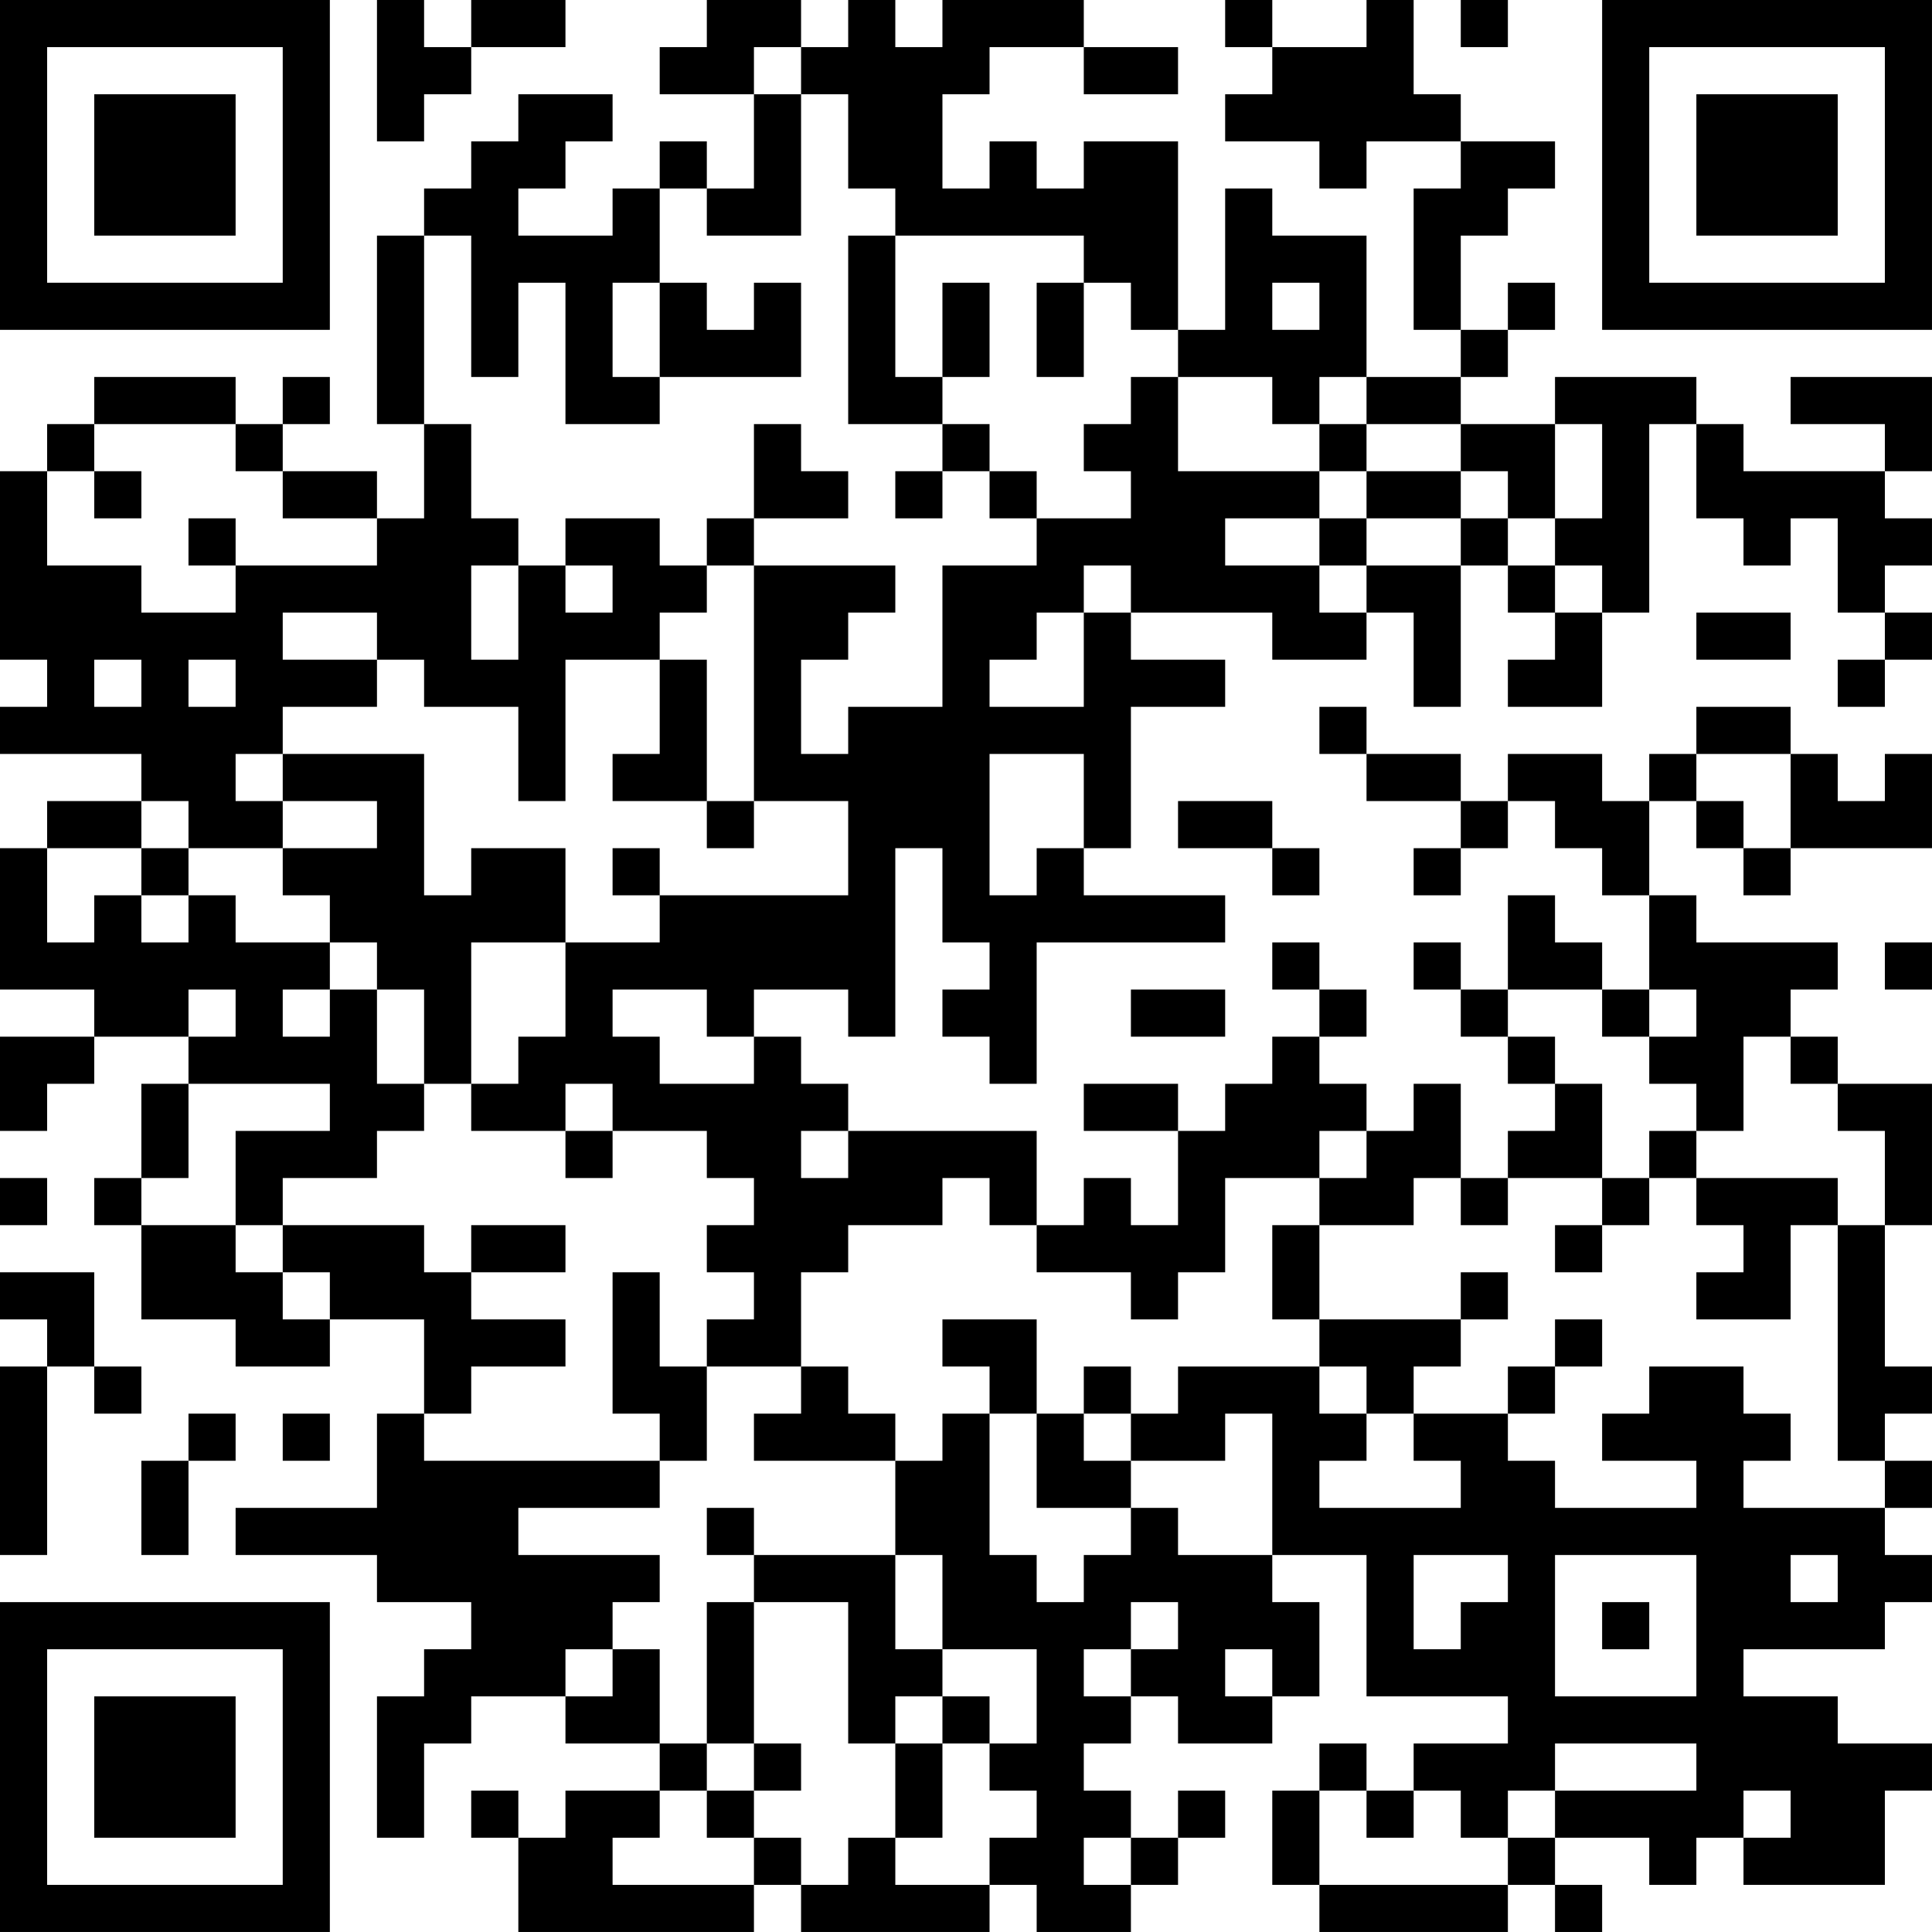 <?xml version="1.0" encoding="UTF-8"?>
<svg xmlns="http://www.w3.org/2000/svg" version="1.1" width="200" height="200" viewBox="0 0 200 200"><rect x="0" y="0" width="200" height="200" fill="#ffffff"/><g transform="scale(4.878)"><g transform="translate(0,0)"><path fill-rule="evenodd" d="M8 0L8 3L9 3L9 2L10 2L10 1L12 1L12 0L10 0L10 1L9 1L9 0ZM15 0L15 1L14 1L14 2L16 2L16 4L15 4L15 3L14 3L14 4L13 4L13 5L11 5L11 4L12 4L12 3L13 3L13 2L11 2L11 3L10 3L10 4L9 4L9 5L8 5L8 9L9 9L9 11L8 11L8 10L6 10L6 9L7 9L7 8L6 8L6 9L5 9L5 8L2 8L2 9L1 9L1 10L0 10L0 14L1 14L1 15L0 15L0 16L3 16L3 17L1 17L1 18L0 18L0 21L2 21L2 22L0 22L0 24L1 24L1 23L2 23L2 22L4 22L4 23L3 23L3 25L2 25L2 26L3 26L3 28L5 28L5 29L7 29L7 28L9 28L9 30L8 30L8 32L5 32L5 33L8 33L8 34L10 34L10 35L9 35L9 36L8 36L8 39L9 39L9 37L10 37L10 36L12 36L12 37L14 37L14 38L12 38L12 39L11 39L11 38L10 38L10 39L11 39L11 41L16 41L16 40L17 40L17 41L21 41L21 40L22 40L22 41L24 41L24 40L25 40L25 39L26 39L26 38L25 38L25 39L24 39L24 38L23 38L23 37L24 37L24 36L25 36L25 37L27 37L27 36L28 36L28 34L27 34L27 33L29 33L29 36L32 36L32 37L30 37L30 38L29 38L29 37L28 37L28 38L27 38L27 40L28 40L28 41L32 41L32 40L33 40L33 41L34 41L34 40L33 40L33 39L35 39L35 40L36 40L36 39L37 39L37 40L40 40L40 38L41 38L41 37L39 37L39 36L37 36L37 35L40 35L40 34L41 34L41 33L40 33L40 32L41 32L41 31L40 31L40 30L41 30L41 29L40 29L40 26L41 26L41 23L39 23L39 22L38 22L38 21L39 21L39 20L36 20L36 19L35 19L35 17L36 17L36 18L37 18L37 19L38 19L38 18L41 18L41 16L40 16L40 17L39 17L39 16L38 16L38 15L36 15L36 16L35 16L35 17L34 17L34 16L32 16L32 17L31 17L31 16L29 16L29 15L28 15L28 16L29 16L29 17L31 17L31 18L30 18L30 19L31 19L31 18L32 18L32 17L33 17L33 18L34 18L34 19L35 19L35 21L34 21L34 20L33 20L33 19L32 19L32 21L31 21L31 20L30 20L30 21L31 21L31 22L32 22L32 23L33 23L33 24L32 24L32 25L31 25L31 23L30 23L30 24L29 24L29 23L28 23L28 22L29 22L29 21L28 21L28 20L27 20L27 21L28 21L28 22L27 22L27 23L26 23L26 24L25 24L25 23L23 23L23 24L25 24L25 26L24 26L24 25L23 25L23 26L22 26L22 24L18 24L18 23L17 23L17 22L16 22L16 21L18 21L18 22L19 22L19 18L20 18L20 20L21 20L21 21L20 21L20 22L21 22L21 23L22 23L22 20L26 20L26 19L23 19L23 18L24 18L24 15L26 15L26 14L24 14L24 13L27 13L27 14L29 14L29 13L30 13L30 15L31 15L31 12L32 12L32 13L33 13L33 14L32 14L32 15L34 15L34 13L35 13L35 9L36 9L36 11L37 11L37 12L38 12L38 11L39 11L39 13L40 13L40 14L39 14L39 15L40 15L40 14L41 14L41 13L40 13L40 12L41 12L41 11L40 11L40 10L41 10L41 8L38 8L38 9L40 9L40 10L37 10L37 9L36 9L36 8L33 8L33 9L31 9L31 8L32 8L32 7L33 7L33 6L32 6L32 7L31 7L31 5L32 5L32 4L33 4L33 3L31 3L31 2L30 2L30 0L29 0L29 1L27 1L27 0L26 0L26 1L27 1L27 2L26 2L26 3L28 3L28 4L29 4L29 3L31 3L31 4L30 4L30 7L31 7L31 8L29 8L29 5L27 5L27 4L26 4L26 7L25 7L25 3L23 3L23 4L22 4L22 3L21 3L21 4L20 4L20 2L21 2L21 1L23 1L23 2L25 2L25 1L23 1L23 0L20 0L20 1L19 1L19 0L18 0L18 1L17 1L17 0ZM31 0L31 1L32 1L32 0ZM16 1L16 2L17 2L17 5L15 5L15 4L14 4L14 6L13 6L13 8L14 8L14 9L12 9L12 6L11 6L11 8L10 8L10 5L9 5L9 9L10 9L10 11L11 11L11 12L10 12L10 14L11 14L11 12L12 12L12 13L13 13L13 12L12 12L12 11L14 11L14 12L15 12L15 13L14 13L14 14L12 14L12 17L11 17L11 15L9 15L9 14L8 14L8 13L6 13L6 14L8 14L8 15L6 15L6 16L5 16L5 17L6 17L6 18L4 18L4 17L3 17L3 18L1 18L1 20L2 20L2 19L3 19L3 20L4 20L4 19L5 19L5 20L7 20L7 21L6 21L6 22L7 22L7 21L8 21L8 23L9 23L9 24L8 24L8 25L6 25L6 26L5 26L5 24L7 24L7 23L4 23L4 25L3 25L3 26L5 26L5 27L6 27L6 28L7 28L7 27L6 27L6 26L9 26L9 27L10 27L10 28L12 28L12 29L10 29L10 30L9 30L9 31L14 31L14 32L11 32L11 33L14 33L14 34L13 34L13 35L12 35L12 36L13 36L13 35L14 35L14 37L15 37L15 38L14 38L14 39L13 39L13 40L16 40L16 39L17 39L17 40L18 40L18 39L19 39L19 40L21 40L21 39L22 39L22 38L21 38L21 37L22 37L22 35L20 35L20 33L19 33L19 31L20 31L20 30L21 30L21 33L22 33L22 34L23 34L23 33L24 33L24 32L25 32L25 33L27 33L27 30L26 30L26 31L24 31L24 30L25 30L25 29L28 29L28 30L29 30L29 31L28 31L28 32L31 32L31 31L30 31L30 30L32 30L32 31L33 31L33 32L36 32L36 31L34 31L34 30L35 30L35 29L37 29L37 30L38 30L38 31L37 31L37 32L40 32L40 31L39 31L39 26L40 26L40 24L39 24L39 23L38 23L38 22L37 22L37 24L36 24L36 23L35 23L35 22L36 22L36 21L35 21L35 22L34 22L34 21L32 21L32 22L33 22L33 23L34 23L34 25L32 25L32 26L31 26L31 25L30 25L30 26L28 26L28 25L29 25L29 24L28 24L28 25L26 25L26 27L25 27L25 28L24 28L24 27L22 27L22 26L21 26L21 25L20 25L20 26L18 26L18 27L17 27L17 29L15 29L15 28L16 28L16 27L15 27L15 26L16 26L16 25L15 25L15 24L13 24L13 23L12 23L12 24L10 24L10 23L11 23L11 22L12 22L12 20L14 20L14 19L18 19L18 17L16 17L16 12L19 12L19 13L18 13L18 14L17 14L17 16L18 16L18 15L20 15L20 12L22 12L22 11L24 11L24 10L23 10L23 9L24 9L24 8L25 8L25 10L28 10L28 11L26 11L26 12L28 12L28 13L29 13L29 12L31 12L31 11L32 11L32 12L33 12L33 13L34 13L34 12L33 12L33 11L34 11L34 9L33 9L33 11L32 11L32 10L31 10L31 9L29 9L29 8L28 8L28 9L27 9L27 8L25 8L25 7L24 7L24 6L23 6L23 5L19 5L19 4L18 4L18 2L17 2L17 1ZM18 5L18 9L20 9L20 10L19 10L19 11L20 11L20 10L21 10L21 11L22 11L22 10L21 10L21 9L20 9L20 8L21 8L21 6L20 6L20 8L19 8L19 5ZM14 6L14 8L17 8L17 6L16 6L16 7L15 7L15 6ZM22 6L22 8L23 8L23 6ZM27 6L27 7L28 7L28 6ZM2 9L2 10L1 10L1 12L3 12L3 13L5 13L5 12L8 12L8 11L6 11L6 10L5 10L5 9ZM16 9L16 11L15 11L15 12L16 12L16 11L18 11L18 10L17 10L17 9ZM28 9L28 10L29 10L29 11L28 11L28 12L29 12L29 11L31 11L31 10L29 10L29 9ZM2 10L2 11L3 11L3 10ZM4 11L4 12L5 12L5 11ZM23 12L23 13L22 13L22 14L21 14L21 15L23 15L23 13L24 13L24 12ZM36 13L36 14L38 14L38 13ZM2 14L2 15L3 15L3 14ZM4 14L4 15L5 15L5 14ZM14 14L14 16L13 16L13 17L15 17L15 18L16 18L16 17L15 17L15 14ZM6 16L6 17L8 17L8 18L6 18L6 19L7 19L7 20L8 20L8 21L9 21L9 23L10 23L10 20L12 20L12 18L10 18L10 19L9 19L9 16ZM21 16L21 19L22 19L22 18L23 18L23 16ZM36 16L36 17L37 17L37 18L38 18L38 16ZM25 17L25 18L27 18L27 19L28 19L28 18L27 18L27 17ZM3 18L3 19L4 19L4 18ZM13 18L13 19L14 19L14 18ZM40 20L40 21L41 21L41 20ZM4 21L4 22L5 22L5 21ZM13 21L13 22L14 22L14 23L16 23L16 22L15 22L15 21ZM24 21L24 22L26 22L26 21ZM12 24L12 25L13 25L13 24ZM17 24L17 25L18 25L18 24ZM35 24L35 25L34 25L34 26L33 26L33 27L34 27L34 26L35 26L35 25L36 25L36 26L37 26L37 27L36 27L36 28L38 28L38 26L39 26L39 25L36 25L36 24ZM0 25L0 26L1 26L1 25ZM10 26L10 27L12 27L12 26ZM27 26L27 28L28 28L28 29L29 29L29 30L30 30L30 29L31 29L31 28L32 28L32 27L31 27L31 28L28 28L28 26ZM0 27L0 28L1 28L1 29L0 29L0 33L1 33L1 29L2 29L2 30L3 30L3 29L2 29L2 27ZM13 27L13 30L14 30L14 31L15 31L15 29L14 29L14 27ZM20 28L20 29L21 29L21 30L22 30L22 32L24 32L24 31L23 31L23 30L24 30L24 29L23 29L23 30L22 30L22 28ZM33 28L33 29L32 29L32 30L33 30L33 29L34 29L34 28ZM17 29L17 30L16 30L16 31L19 31L19 30L18 30L18 29ZM4 30L4 31L3 31L3 33L4 33L4 31L5 31L5 30ZM6 30L6 31L7 31L7 30ZM15 32L15 33L16 33L16 34L15 34L15 37L16 37L16 38L15 38L15 39L16 39L16 38L17 38L17 37L16 37L16 34L18 34L18 37L19 37L19 39L20 39L20 37L21 37L21 36L20 36L20 35L19 35L19 33L16 33L16 32ZM30 33L30 35L31 35L31 34L32 34L32 33ZM33 33L33 36L36 36L36 33ZM38 33L38 34L39 34L39 33ZM24 34L24 35L23 35L23 36L24 36L24 35L25 35L25 34ZM34 34L34 35L35 35L35 34ZM26 35L26 36L27 36L27 35ZM19 36L19 37L20 37L20 36ZM33 37L33 38L32 38L32 39L31 39L31 38L30 38L30 39L29 39L29 38L28 38L28 40L32 40L32 39L33 39L33 38L36 38L36 37ZM37 38L37 39L38 39L38 38ZM23 39L23 40L24 40L24 39ZM0 0L0 7L7 7L7 0ZM1 1L1 6L6 6L6 1ZM2 2L2 5L5 5L5 2ZM34 0L34 7L41 7L41 0ZM35 1L35 6L40 6L40 1ZM36 2L36 5L39 5L39 2ZM0 34L0 41L7 41L7 34ZM1 35L1 40L6 40L6 35ZM2 36L2 39L5 39L5 36Z" fill="#000000"/></g></g></svg>
